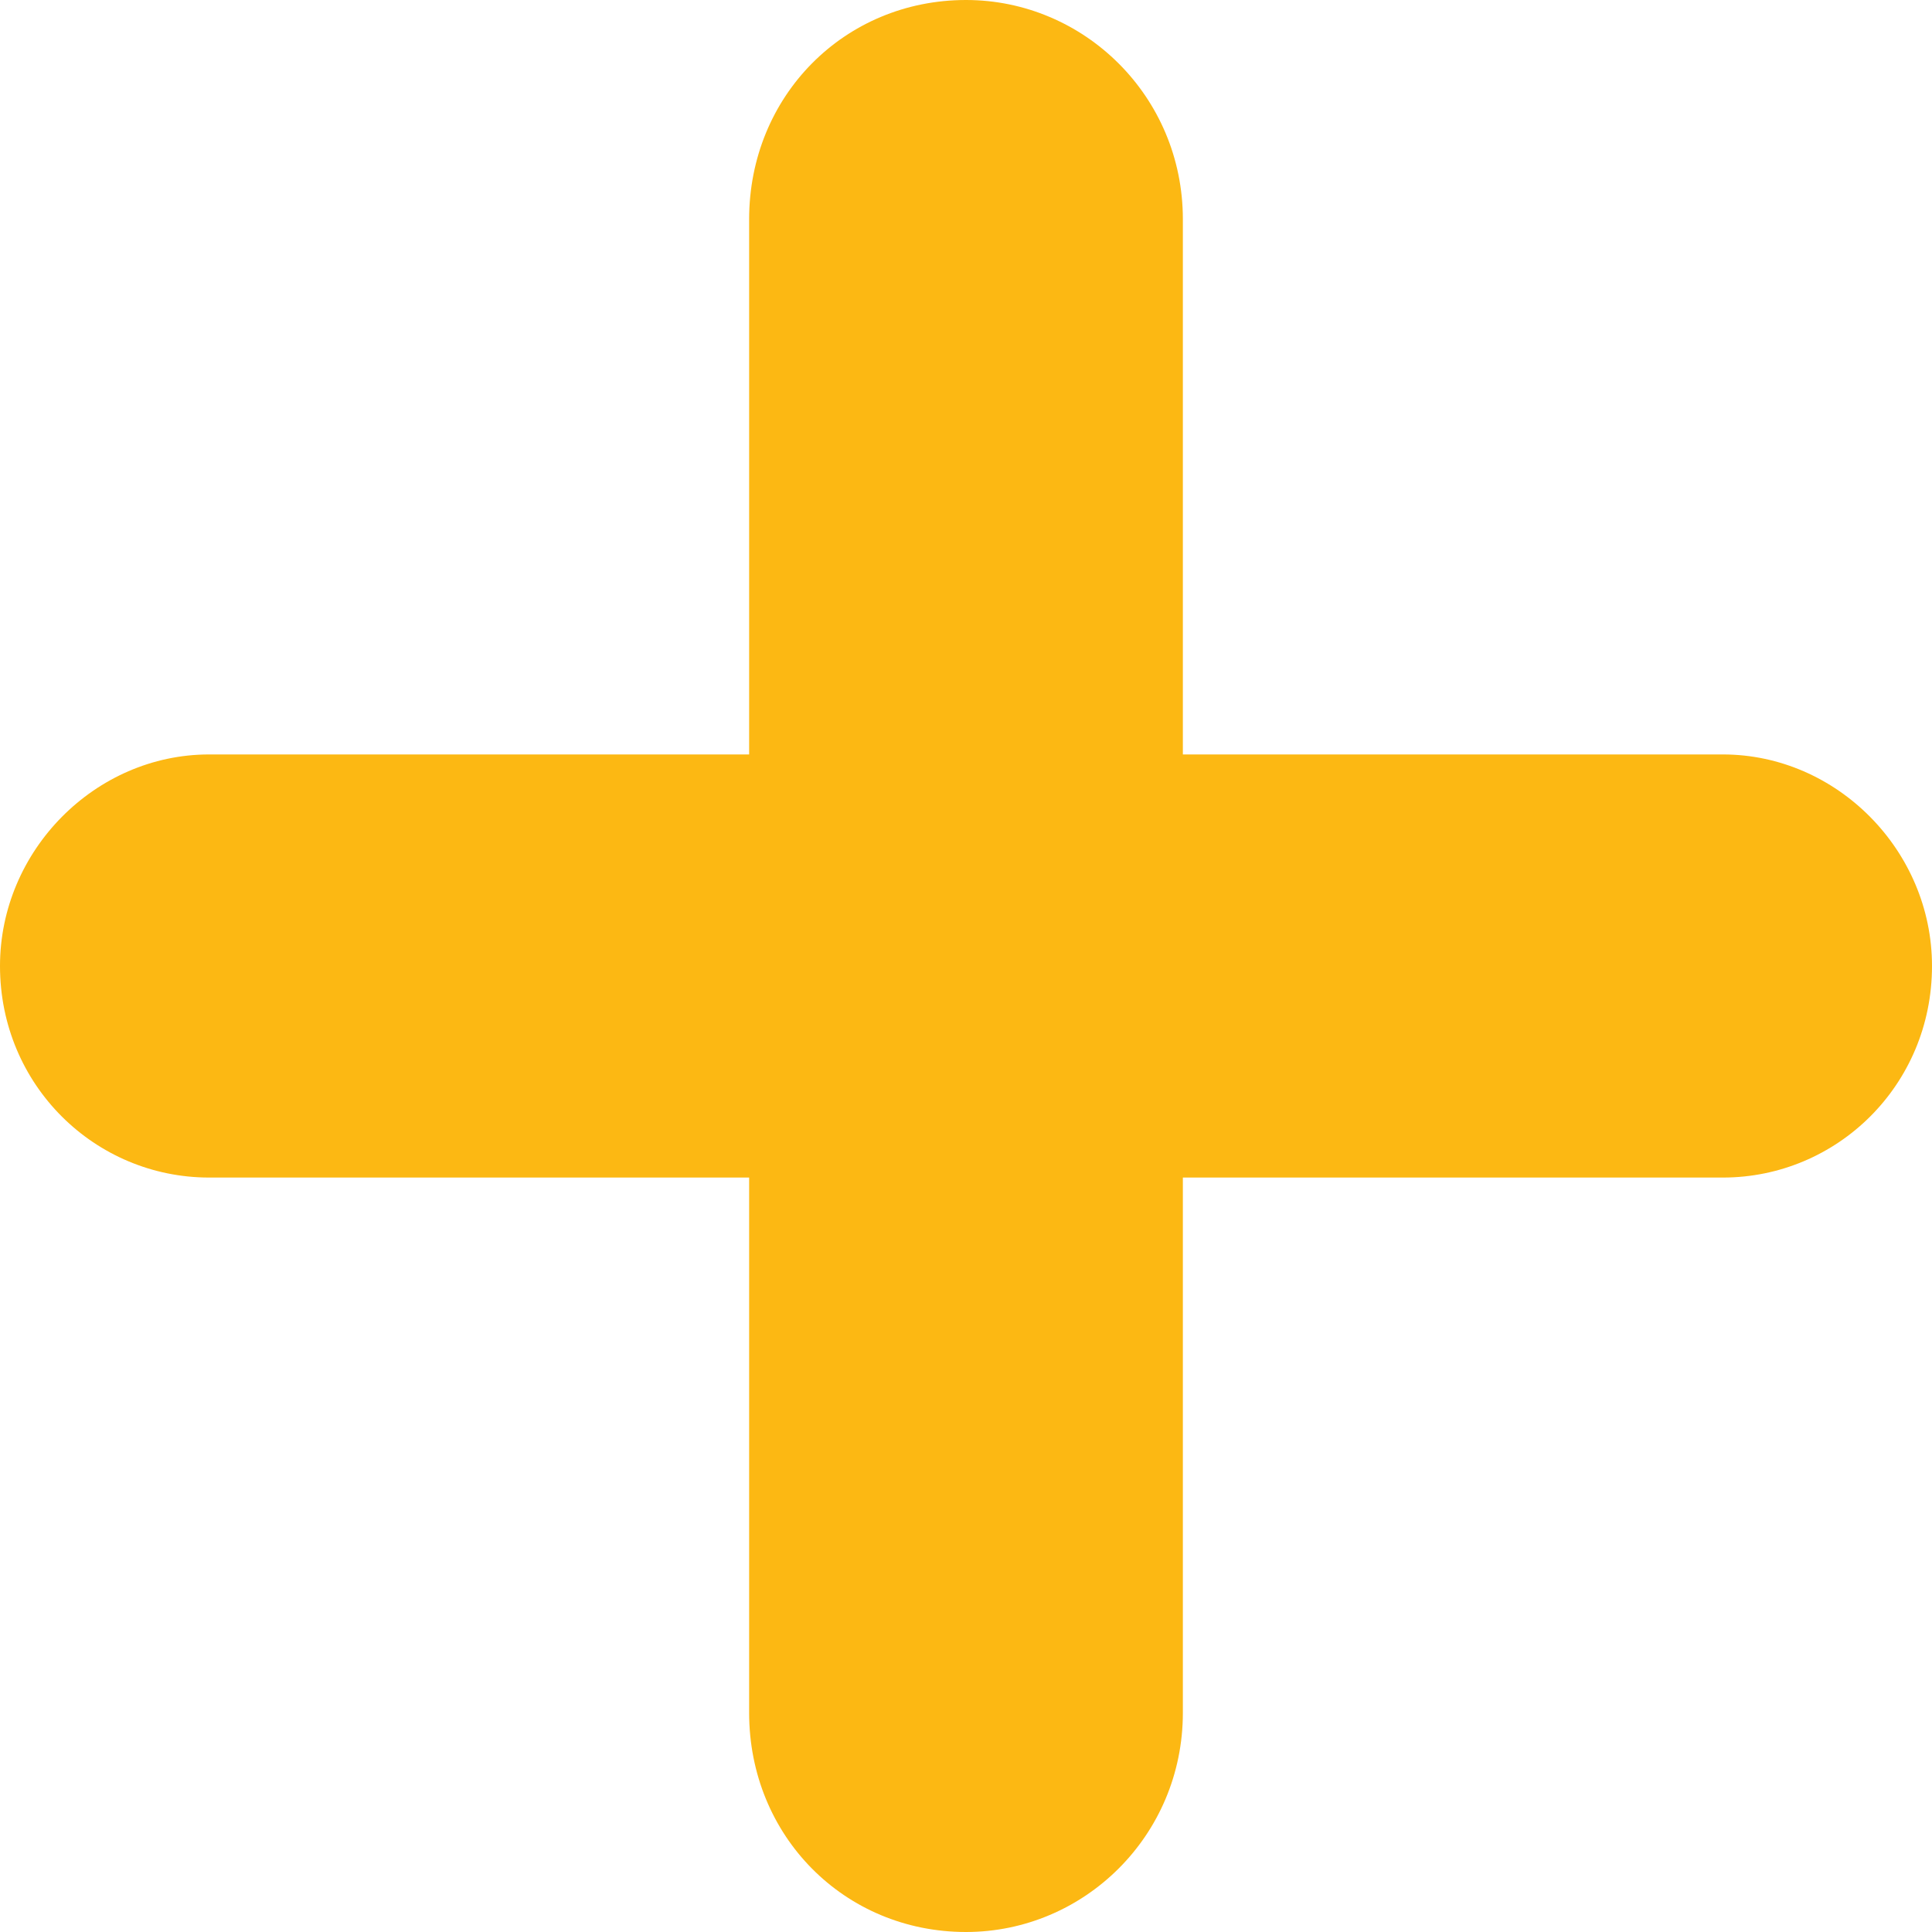 <svg width="8" height="8" viewBox="0 0 8 8" fill="none" xmlns="http://www.w3.org/2000/svg">
<path fill-rule="evenodd" clip-rule="evenodd" d="M3.102 7.092V4.876H0.866C0.394 4.876 0 4.494 0 4C0 3.522 0.394 3.124 0.866 3.124H3.102V0.908C3.102 0.398 3.496 0 4 0C4.488 0 4.898 0.398 4.898 0.908V3.124H7.134C7.606 3.124 8 3.522 8 4C8 4.494 7.606 4.876 7.134 4.876H4.898V7.092C4.898 7.602 4.488 8 4 8C3.496 8 3.102 7.602 3.102 7.092Z" fill="#FCB813"/>
</svg>
